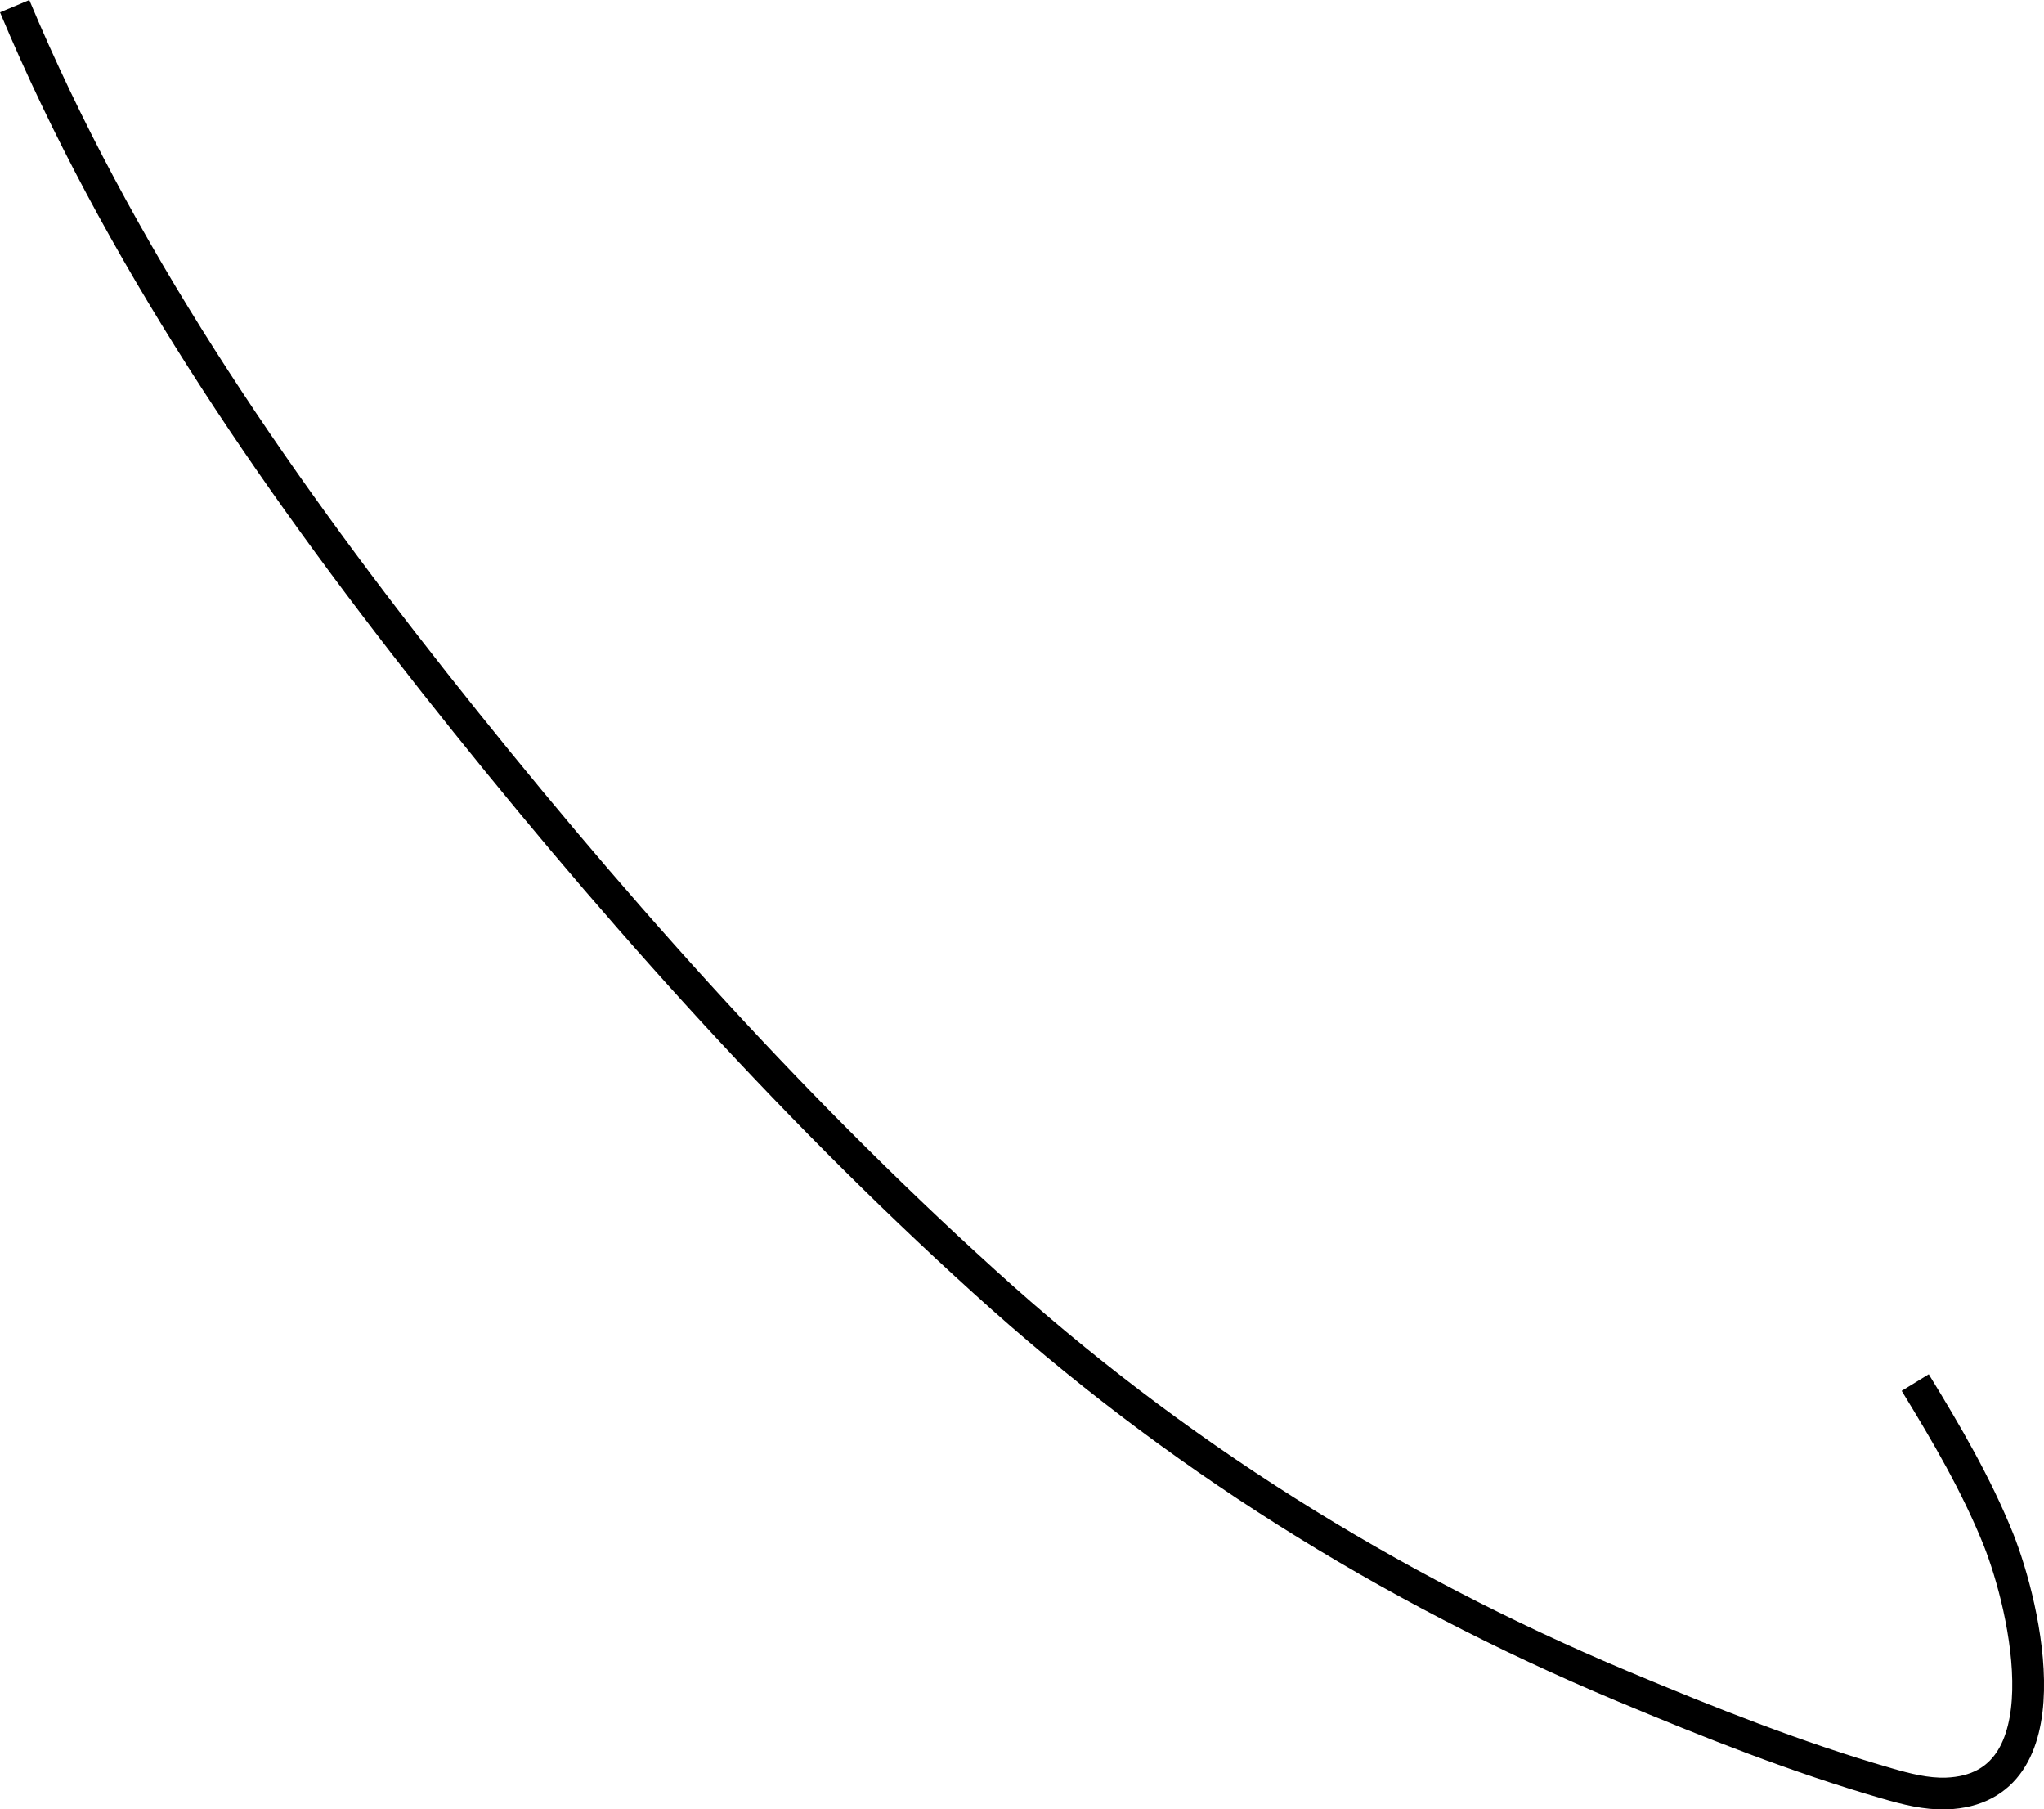 <?xml version="1.0" encoding="UTF-8"?>
<svg id="Layer_2" data-name="Layer 2" xmlns="http://www.w3.org/2000/svg" viewBox="0 0 321.89 284.87">
  <defs>
    <style>
      .cls-1 {
        fill: none;
        stroke: #000;
        stroke-miterlimit: 10;
        stroke-width: 5px;
      }
    </style>
  </defs>
  <g id="Layer_1-2" data-name="Layer 1">
    <path class="cls-1" d="M2.31,.97C18.51,39.67,42.51,74.67,68.41,107.47c26.4,33.4,55,65.7,86.6,94.3,29.7,27,63.5,48.2,100.5,63.7,13.6,5.7,27.4,11.2,41.6,15.3,3.1,.9,6.2,1.7,9.4,1.6,19.1-.7,12.5-29.2,8.2-40-3.5-8.7-8.2-16.7-13.1-24.7"/>
  </g>
</svg>